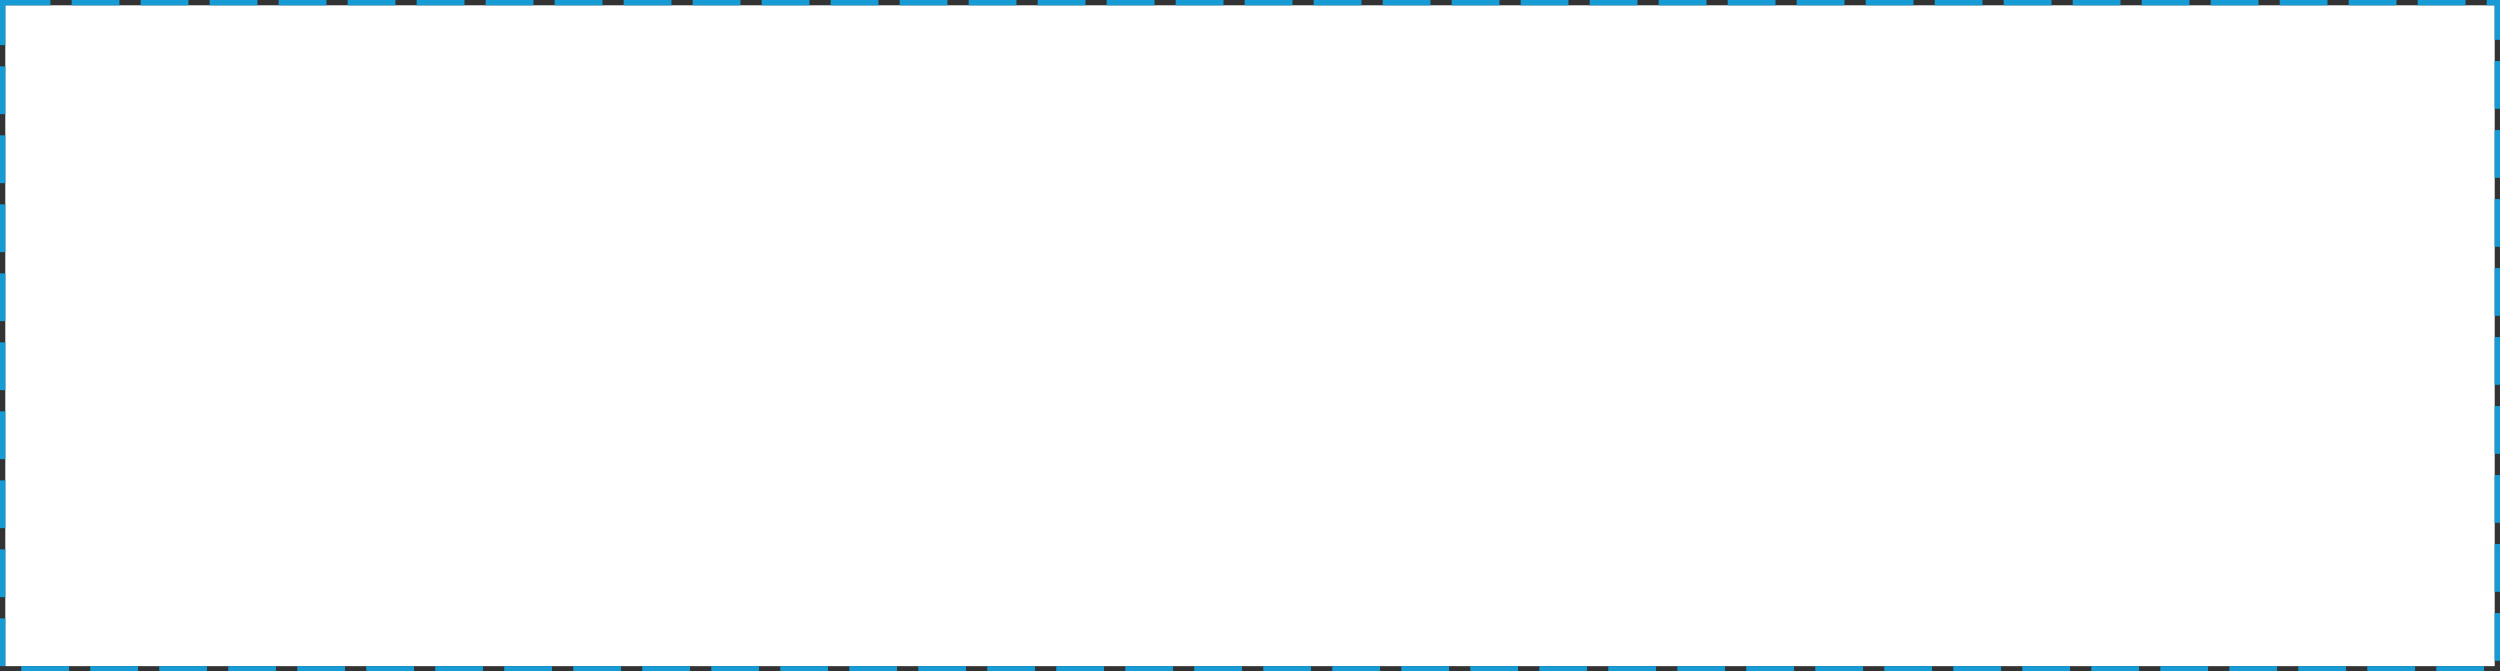 ﻿<?xml version="1.0" encoding="utf-8"?>
<svg version="1.1" xmlns:xlink="http://www.w3.org/1999/xlink" width="942px" height="253px" xmlns="http://www.w3.org/2000/svg">
  <rect width="100%" height="100%" fill="#333333" stroke="none"/>
  <g transform="matrix(1 0 0 1 -678 -125 )">
    <path d="M 680 127  L 1618 127  L 1618 376  L 680 376  L 680 127  Z " fill-rule="nonzero" fill="#ffffff" stroke="none" />
    <path d="M 679 126  L 1619 126  L 1619 377  L 679 377  L 679 126  Z " stroke-width="2" stroke-dasharray="18,8" stroke="#169bd5" fill="none" />
  </g>
</svg>